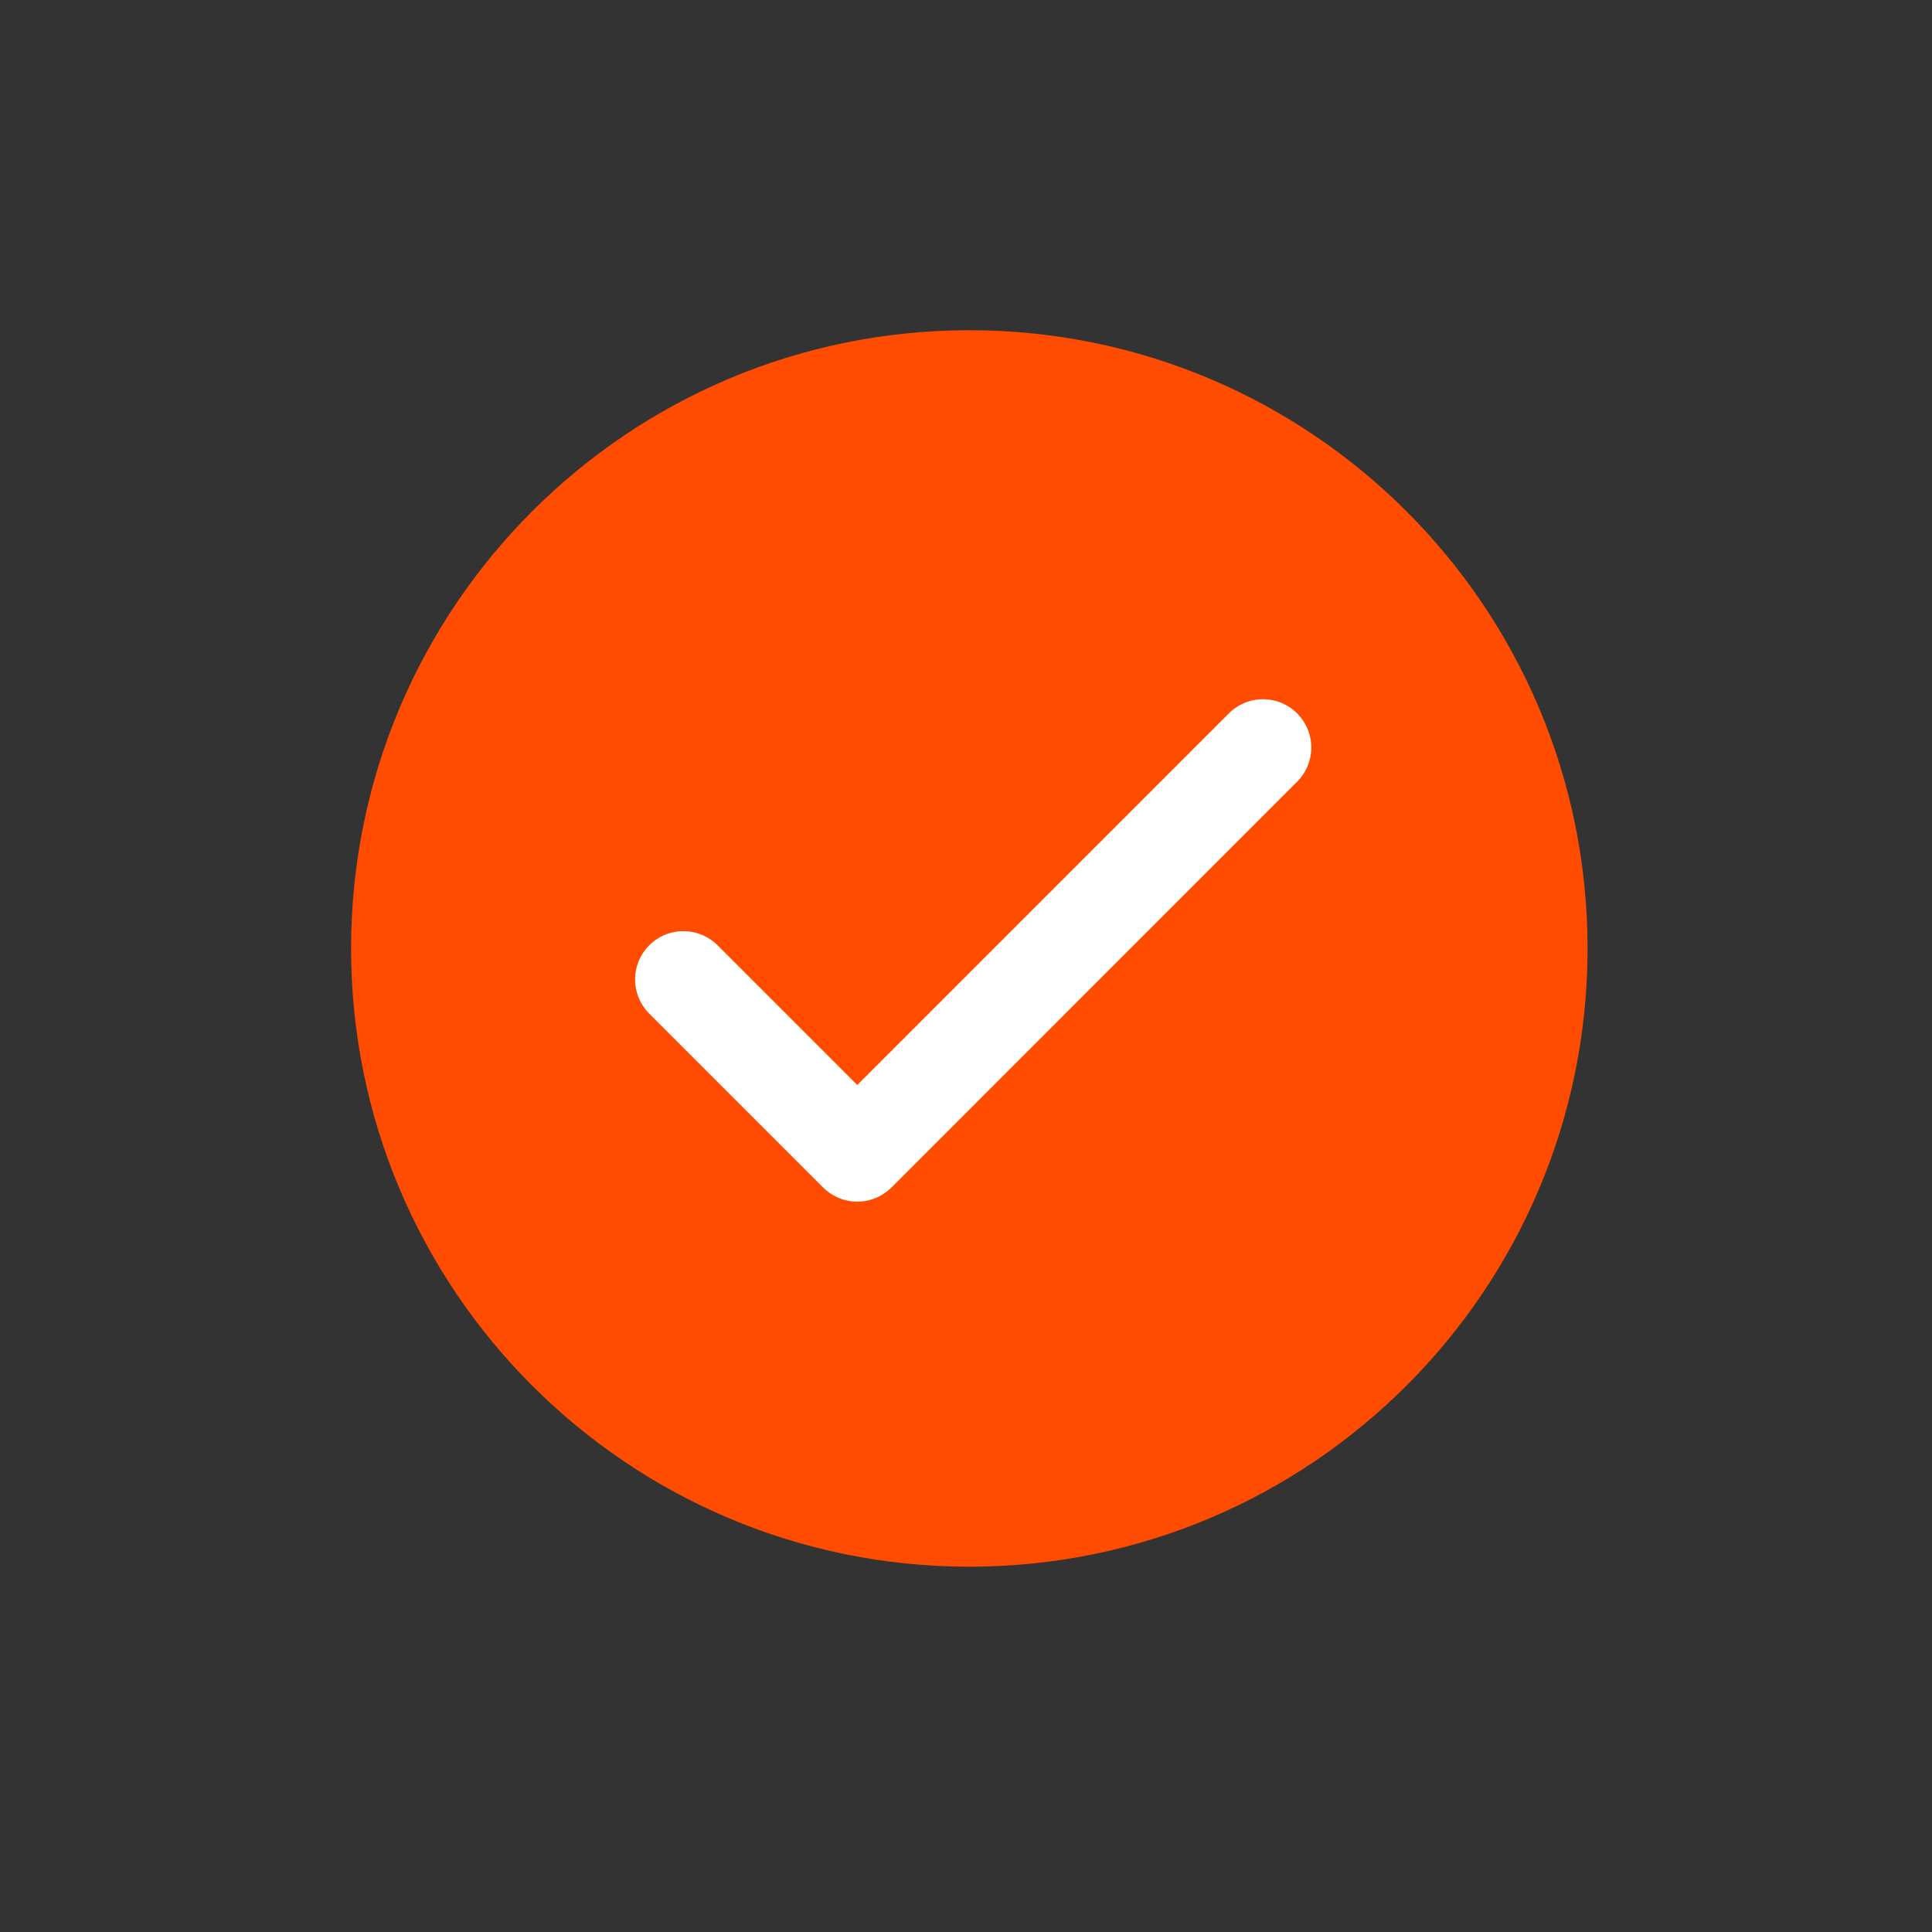 <svg width="25" height="25" viewBox="0 0 25 25" fill="none" xmlns="http://www.w3.org/2000/svg">
<rect x="0" y="0" width="25" height="25" fill="#333333" stroke="none"/>
<path d="M12.543 19.773C16.685 19.773 20.043 16.416 20.043 12.273C20.043 8.131 16.685 4.773 12.543 4.773C8.401 4.773 5.043 8.131 5.043 12.273C5.043 16.416 8.401 19.773 12.543 19.773Z" fill="#FF4C00" stroke="#FF4C00" stroke-linecap="round" stroke-linejoin="round"/>
<path d="M8.843 12.674L11.093 14.924L16.343 9.673" stroke="white" stroke-width="1.25" stroke-linecap="round" stroke-linejoin="round"/>
</svg>
